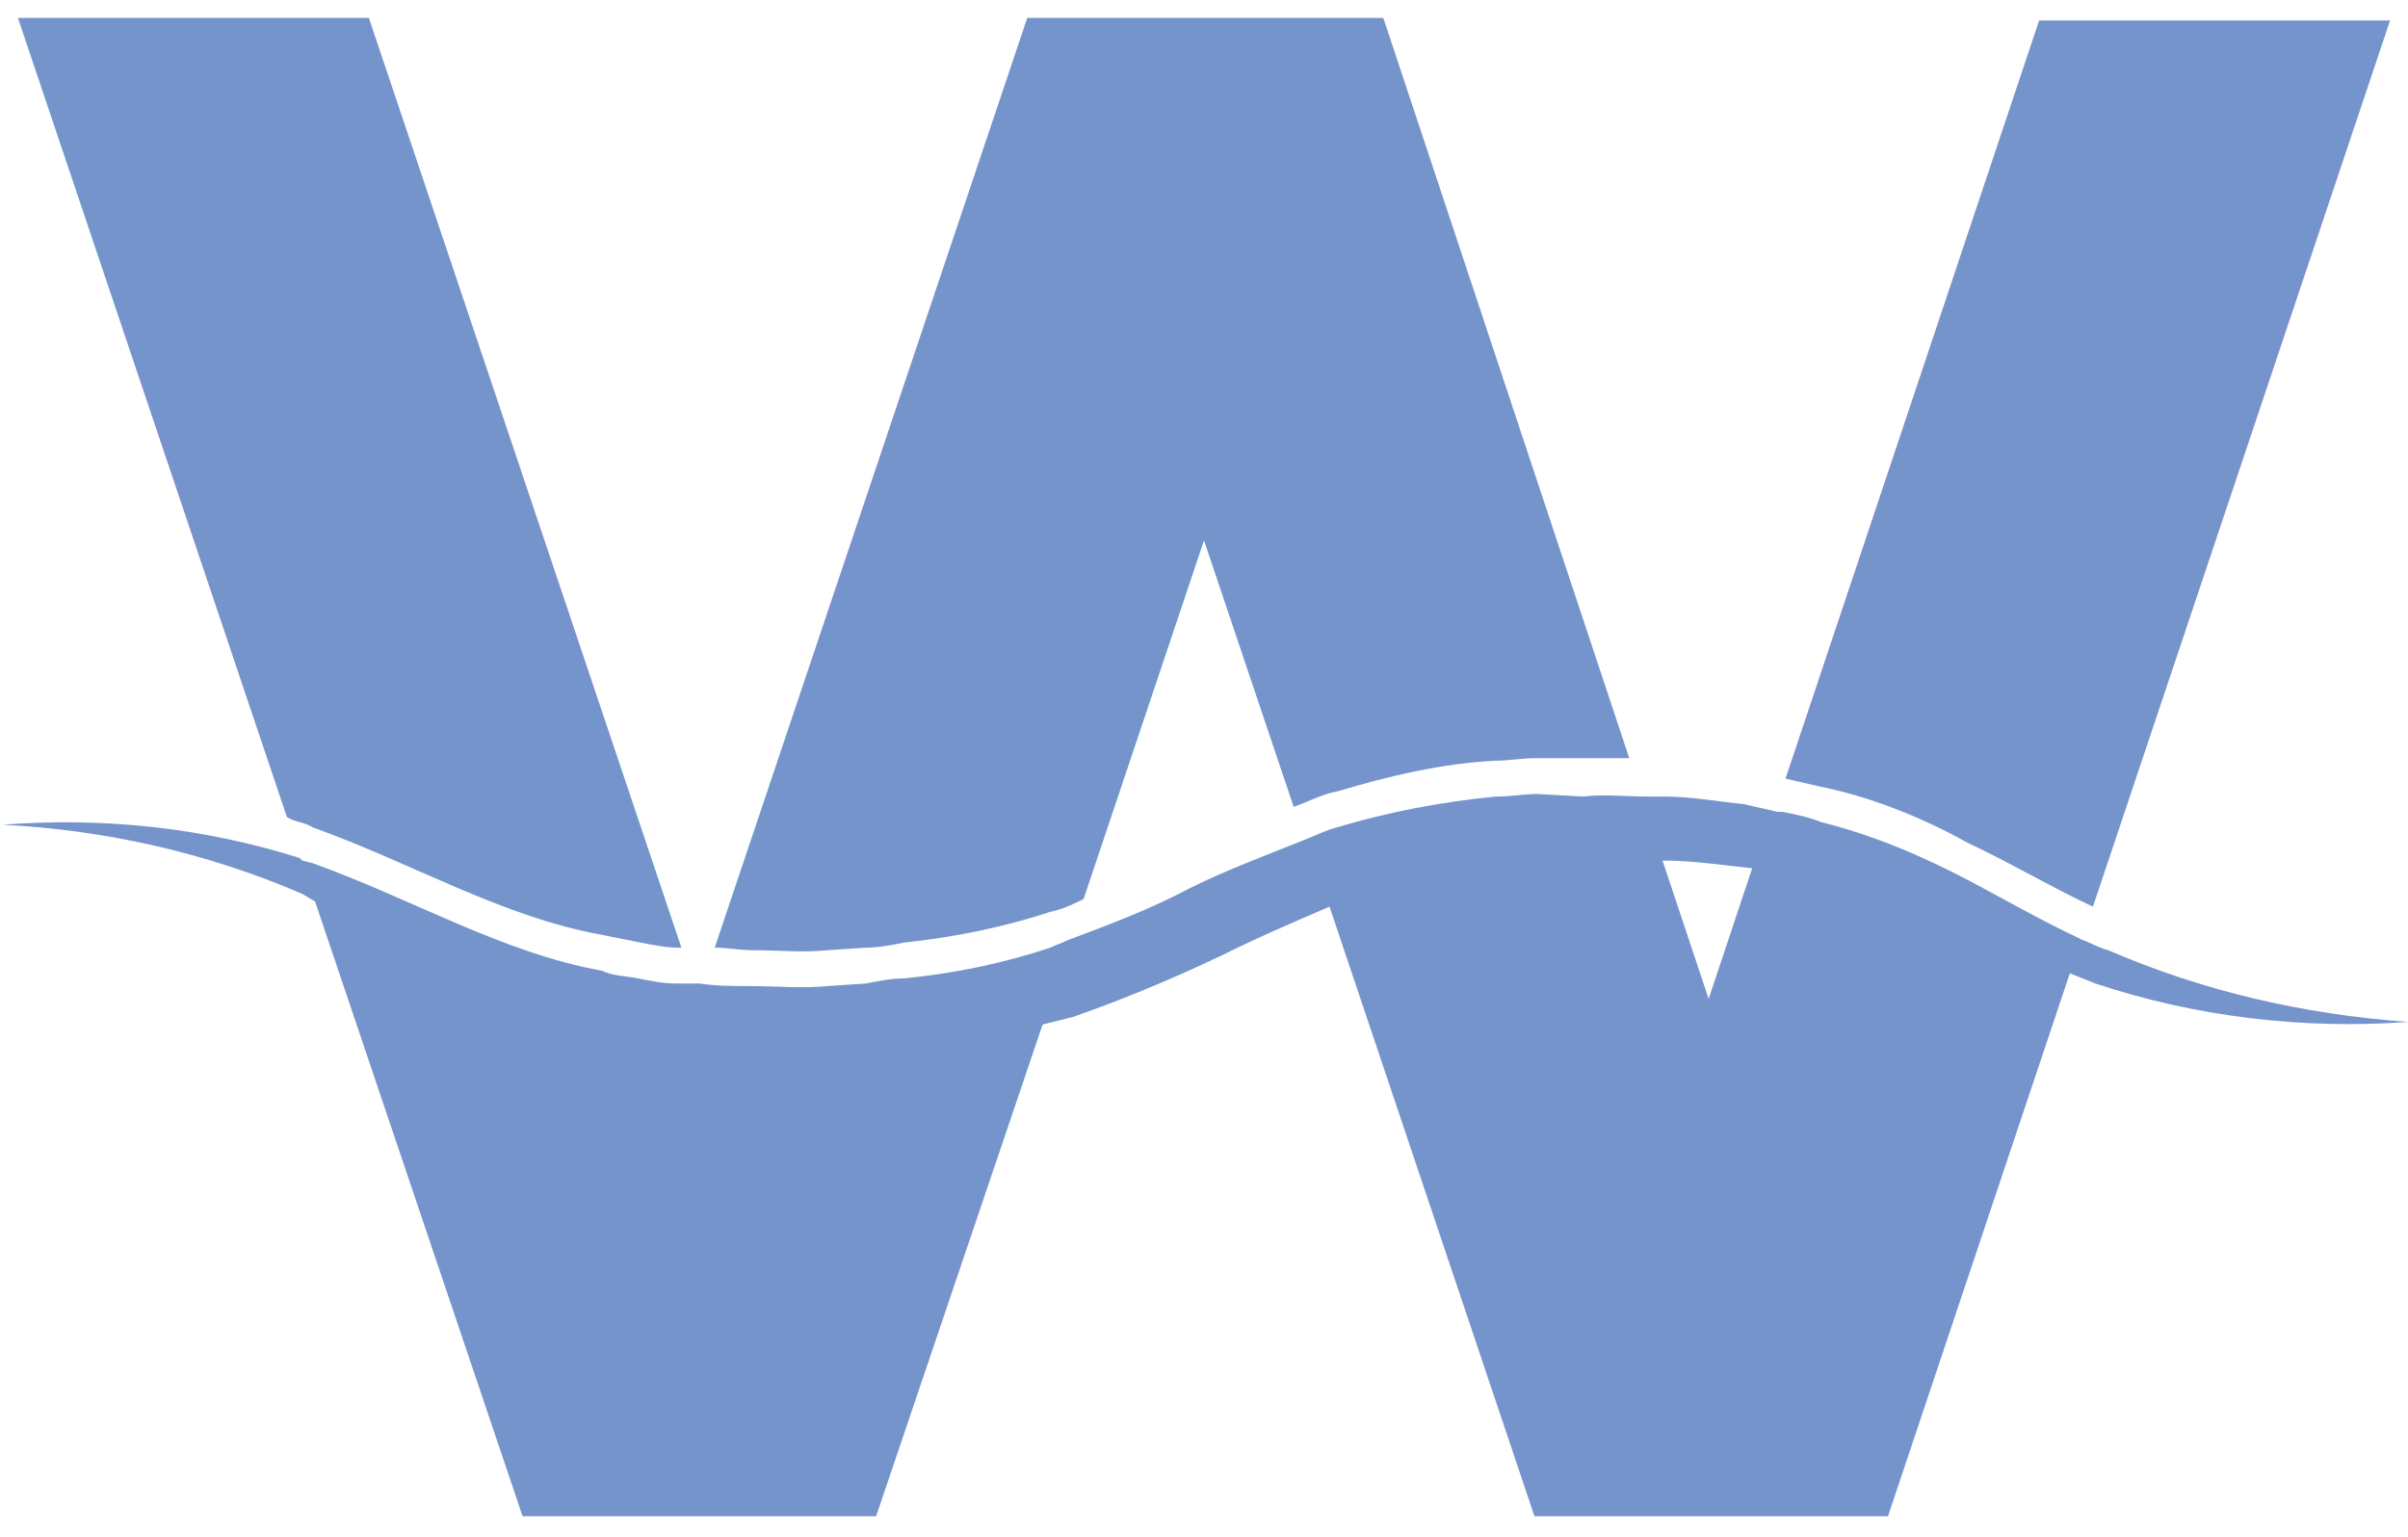 <?xml version="1.0" encoding="UTF-8"?>
<svg width="94px" height="60px" viewBox="0 0 94 60" version="1.1" xmlns="http://www.w3.org/2000/svg" xmlns:xlink="http://www.w3.org/1999/xlink">
    <!-- Generator: Sketch 42 (36781) - http://www.bohemiancoding.com/sketch -->
    <title>wave_logo</title>
    <desc>Created with Sketch.</desc>
    <defs></defs>
    <g id="Page-1" stroke="none" stroke-width="1" fill="none" fill-rule="evenodd">
        <g id="wave_logo" fill-rule="nonzero" fill="#7594CC">
            <g id="Group">
                <path d="M32.3,37.1 L33.8,37 C34.3,37 34.8,36.9 35.3,36.8 C37.2,36.6 39.2,36.2 41,35.6 C41.5,35.5 41.9,35.3 42.3,35.1 L47,21.1 L50.5,31.5 C51.1,31.3 51.6,31 52.2,30.9 C54.2,30.3 56.3,29.8 58.4,29.7 C58.9,29.7 59.4,29.6 60,29.6 L61.6,29.6 L63.6,29.6 L54,0.7 L40.1,0.7 L27.9,37 C28.4,37 28.9,37.1 29.4,37.1 C30.4,37.1 31.3,37.2 32.3,37.1 Z" id="Shape"></path>
                <path d="M12.2,32.3 C16.1,33.7 19.6,35.8 23.5,36.5 C24,36.6 24.5,36.7 25,36.8 C25.5,36.9 26,37 26.5,37 L26.6,37 L14.4,0.7 L0.7,0.7 L11.2,31.9 C11.5,32.1 11.9,32.1 12.2,32.3 Z" id="Shape"></path>
                <path d="M76.8,32.9 C78.5,33.7 80,34.6 81.7,35.4 L93.3,0.8 L79.6,0.8 L69.7,30.4 C70.1,30.5 70.6,30.6 71,30.7 C73,31.1 75,31.9 76.8,32.9 Z" id="Shape"></path>
                <path d="M82.3,37.1 L82.3,37.1 C81.9,37 81.6,36.8 81.3,36.7 C79.8,36 78.4,35.2 76.9,34.4 C75,33.4 73.1,32.6 71.1,32.1 C70.6,31.9 70.1,31.8 69.6,31.7 L69.4,31.7 C69,31.6 68.5,31.5 68.1,31.4 C67.1,31.3 66,31.1 65,31.1 L64.3,31.1 C63.5,31.1 62.6,31 61.8,31.1 L60,31 C59.5,31 59,31.1 58.4,31.1 C56.3,31.3 54.2,31.7 52.2,32.3 C51.8,32.4 51.4,32.6 50.9,32.8 C49.4,33.4 47.8,34 46.4,34.7 C44.9,35.5 43.3,36.1 41.7,36.7 C41.5,36.8 41.2,36.9 41,37 C39.2,37.6 37.3,38 35.3,38.2 C34.8,38.2 34.3,38.3 33.8,38.4 L32.3,38.5 C31.3,38.6 30.3,38.5 29.3,38.5 C28.6,38.5 28,38.5 27.3,38.4 L27,38.4 L26.4,38.4 C25.9,38.4 25.4,38.3 24.9,38.2 C24.4,38.1 23.9,38.1 23.5,37.9 C19.6,37.2 16.1,35.1 12.2,33.7 L11.8,33.6 L11.7,33.5 L11.7,33.5 L11.7,33.5 C7.9,32.3 4,31.9 0.1,32.2 C4.1,32.4 8.1,33.3 11.8,34.9 L12.3,35.2 L20.4,59.2 L34.2,59.2 L40.7,40 C41.1,39.9 41.5,39.8 41.9,39.7 C43.9,39 45.8,38.2 47.7,37.3 C49.1,36.6 50.5,36 51.9,35.4 L59.9,59.2 L73.7,59.2 L80.8,38 L81.8,38.4 C85.7,39.7 89.9,40.2 94,39.9 C89.9,39.6 86,38.7 82.3,37.1 Z M66.7,39 L64.9,33.6 C65.8,33.6 66.7,33.7 67.5,33.8 L68.4,33.9 L66.7,39 Z" id="Shape"></path>
            </g>
        </g>
    </g>
</svg>